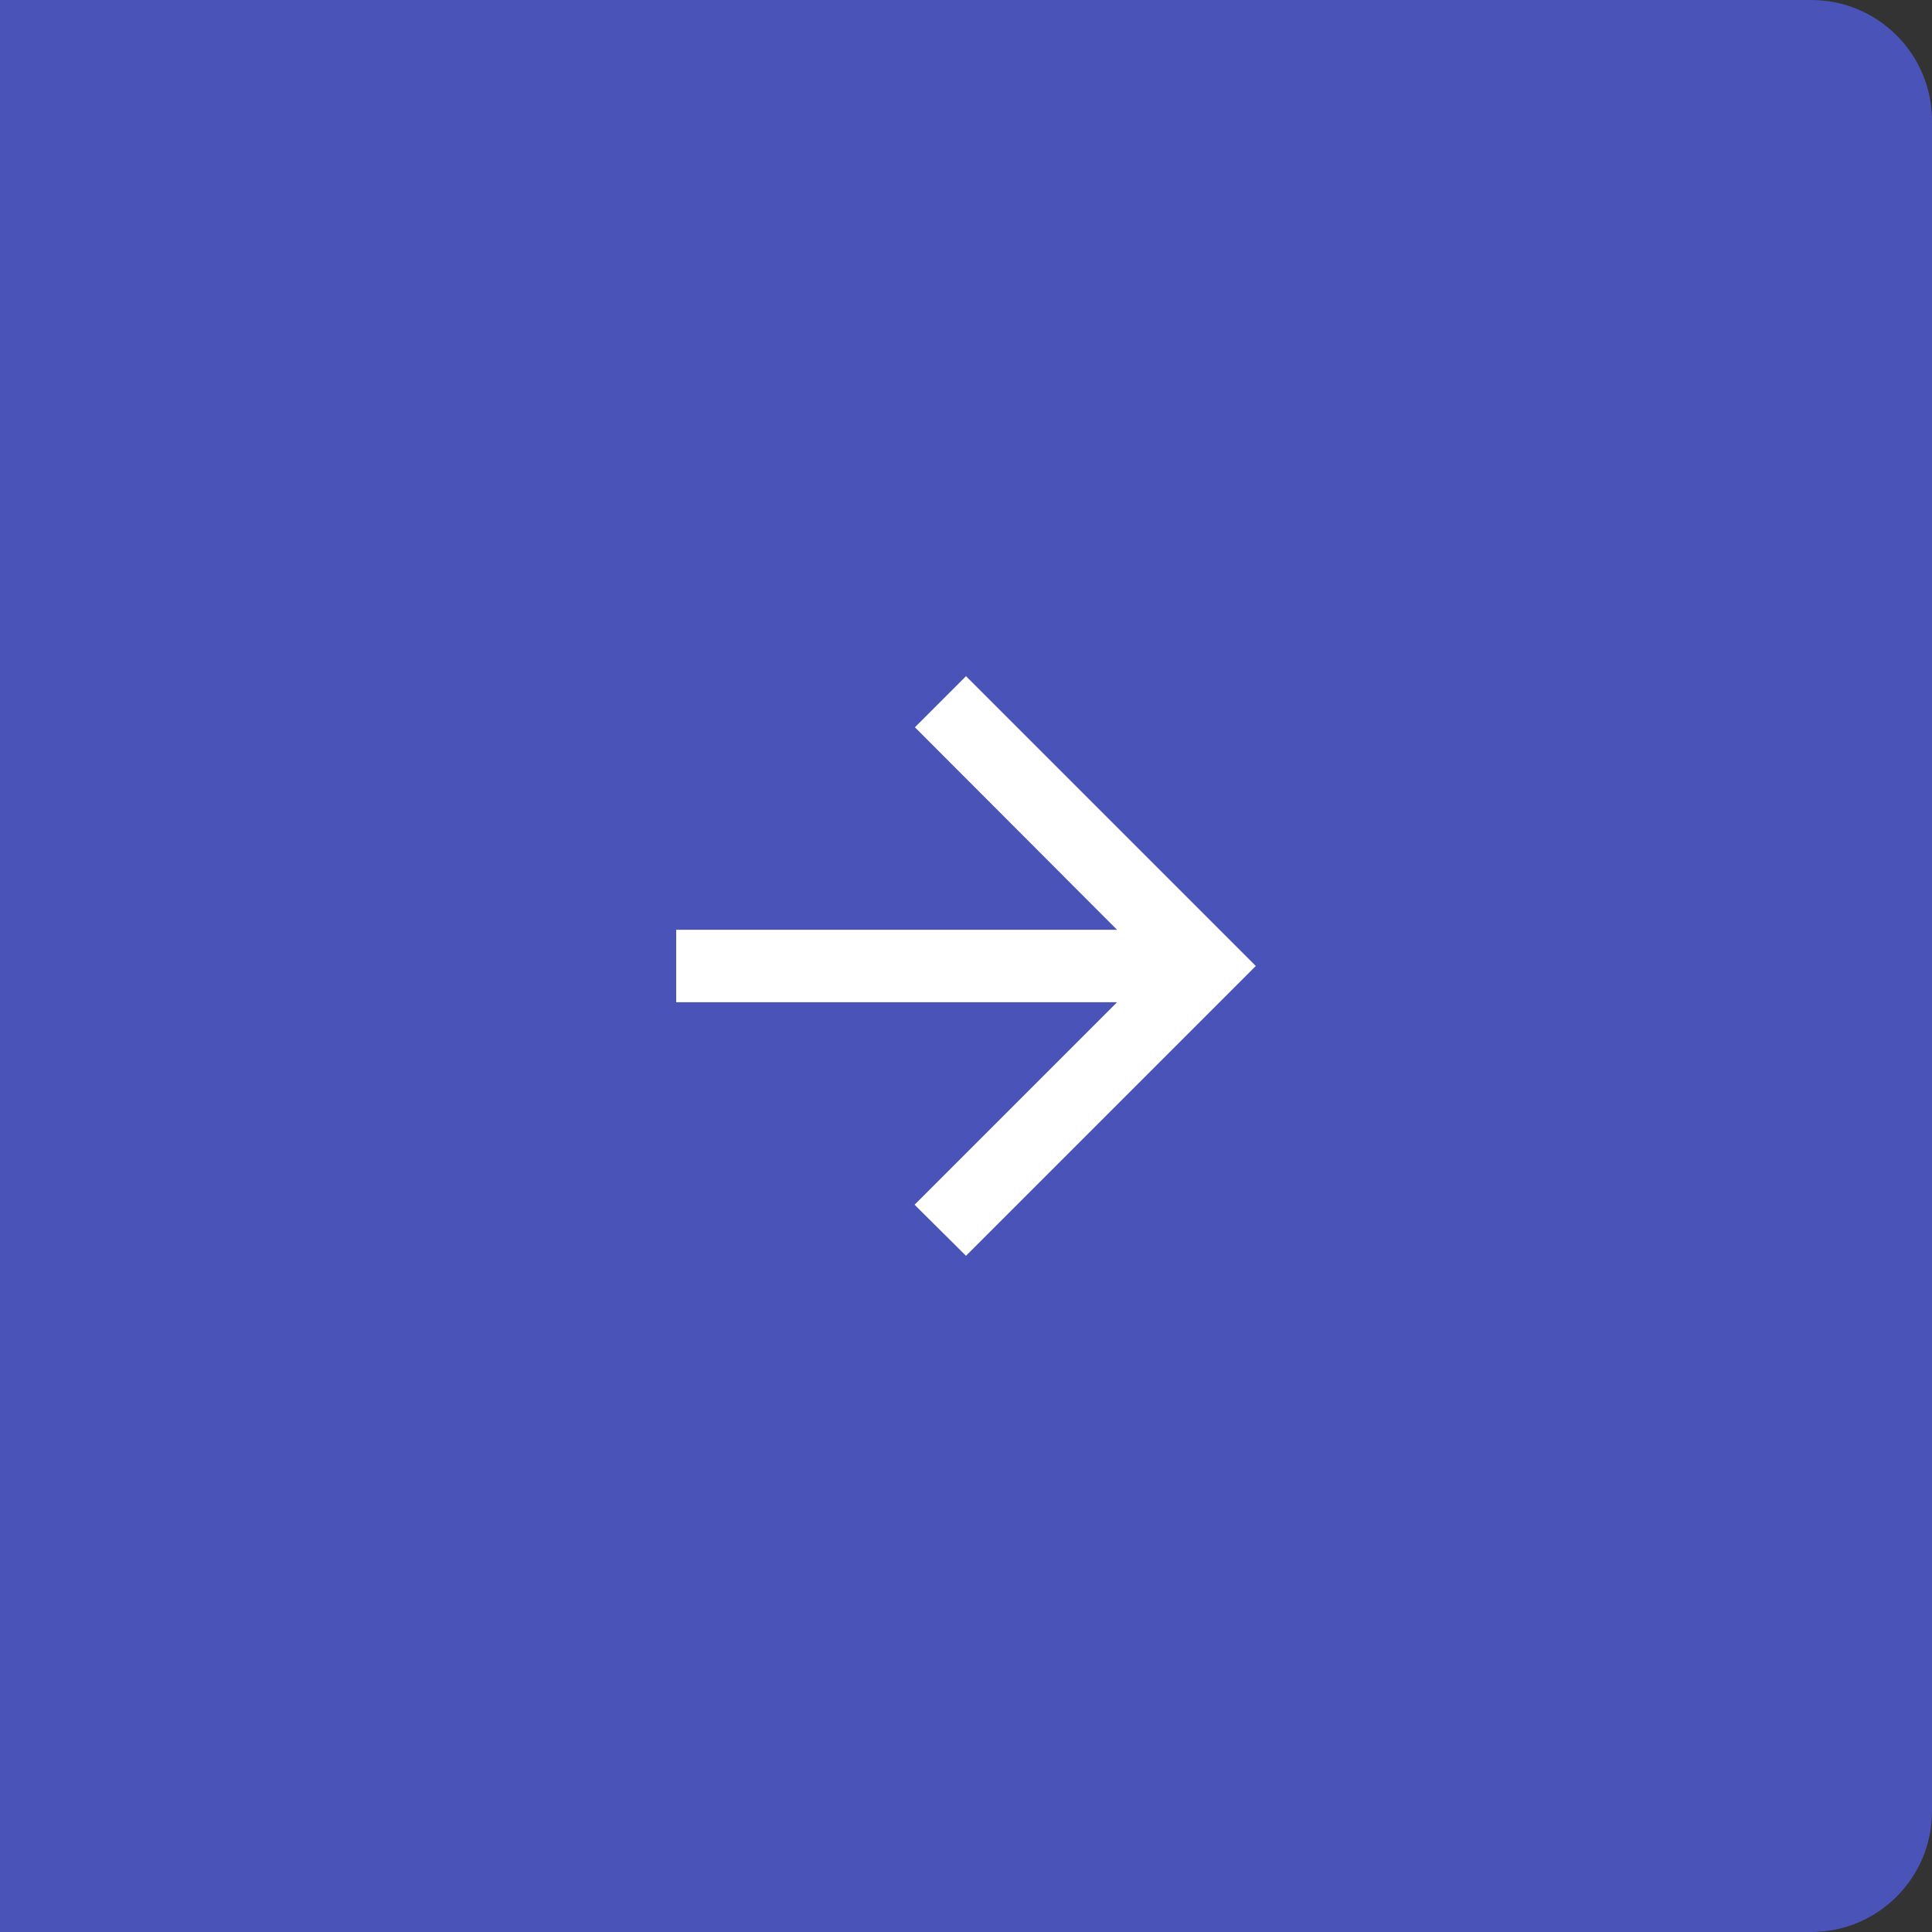<svg width="80" height="80" viewBox="0 0 80 80" fill="none" xmlns="http://www.w3.org/2000/svg">
<rect x="0" y="0" width="80" height="80" fill="#333333" stroke="none"/>
<path d="M0 0H75C77.761 0 80 2.239 80 5V75C80 77.761 77.761 80 75 80H0V0Z" fill="#4953B8"/>
<path d="M28 41.5L46.255 41.5L37.87 49.885L40 52L52 40L40 28L37.885 30.115L46.255 38.5L28 38.5L28 41.5Z" fill="white"/>
</svg>
